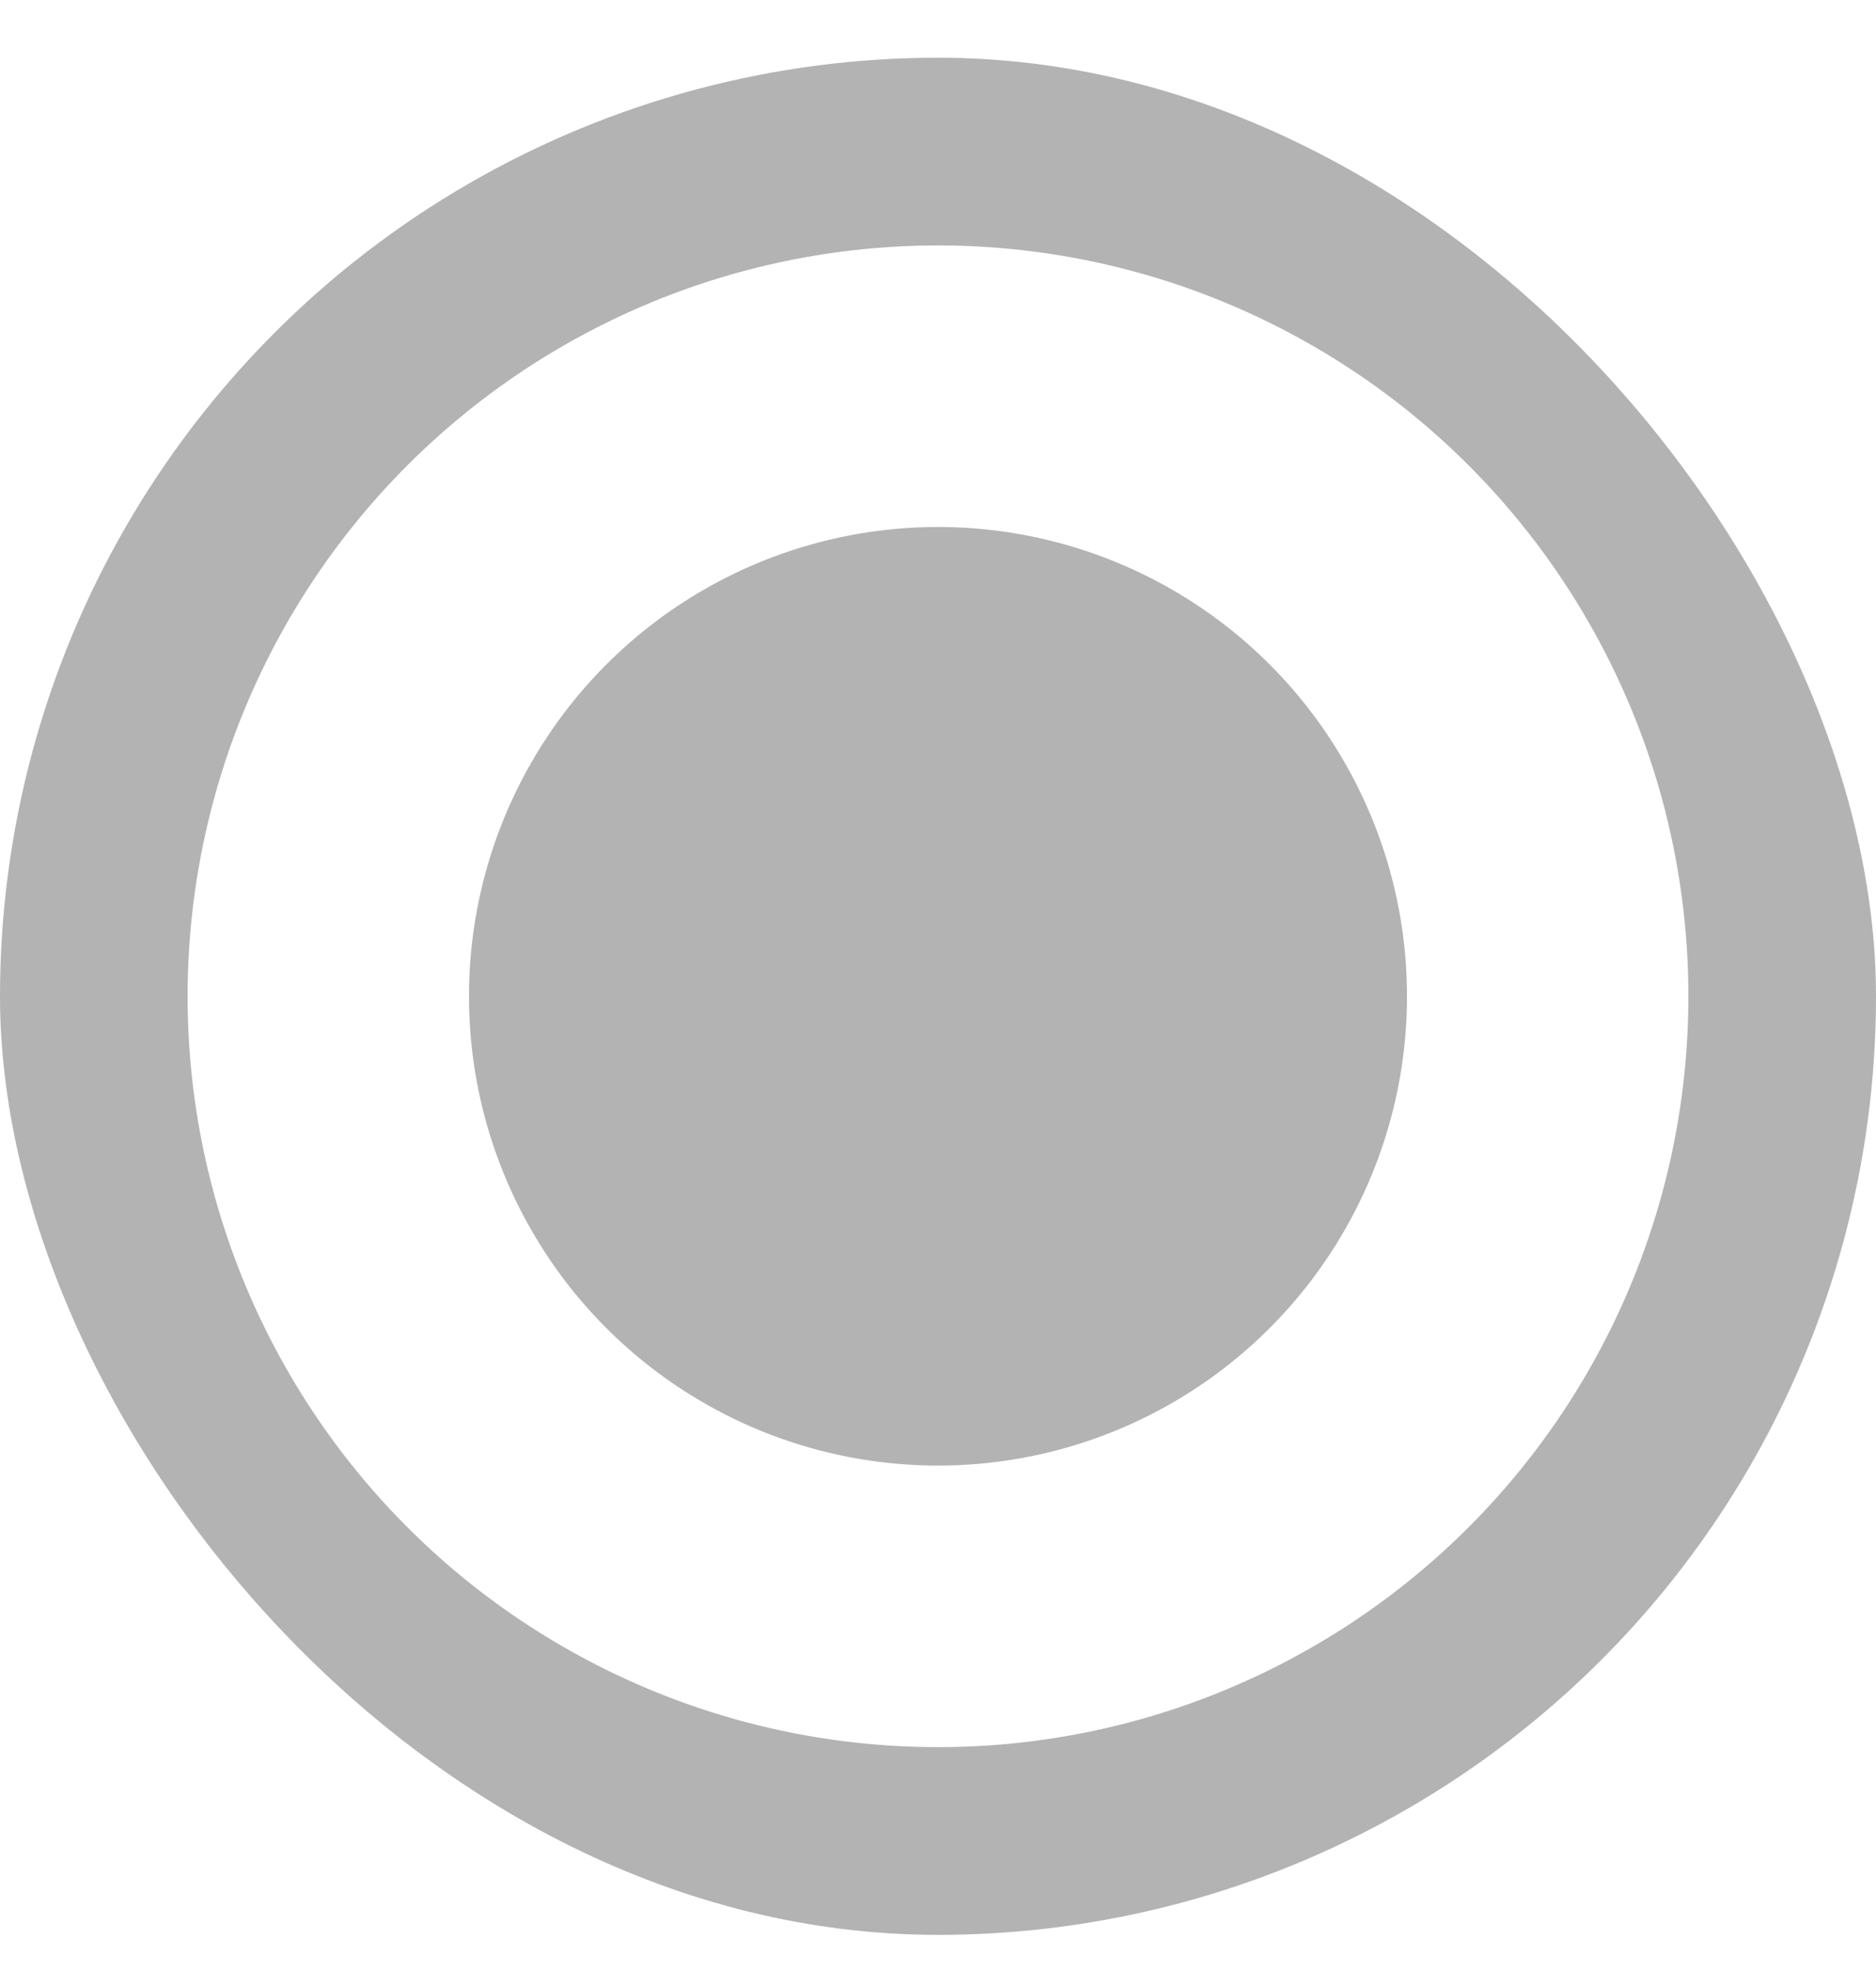 <svg width="20" height="21" viewBox="0 0 20 21" fill="none" xmlns="http://www.w3.org/2000/svg">
<g clip-path="url(#clip0_8856_21374)">
<circle cx="10" cy="10.615" r="9" stroke="black" stroke-opacity="0.3" stroke-width="2"/>
<circle cx="10" cy="10.615" r="5" fill="black" fill-opacity="0.3"/>
</g>
<defs>
<clipPath id="clip0_8856_21374">
<rect y="0.615" width="20" height="20" rx="10" fill="white"/>
</clipPath>
</defs>
</svg>
